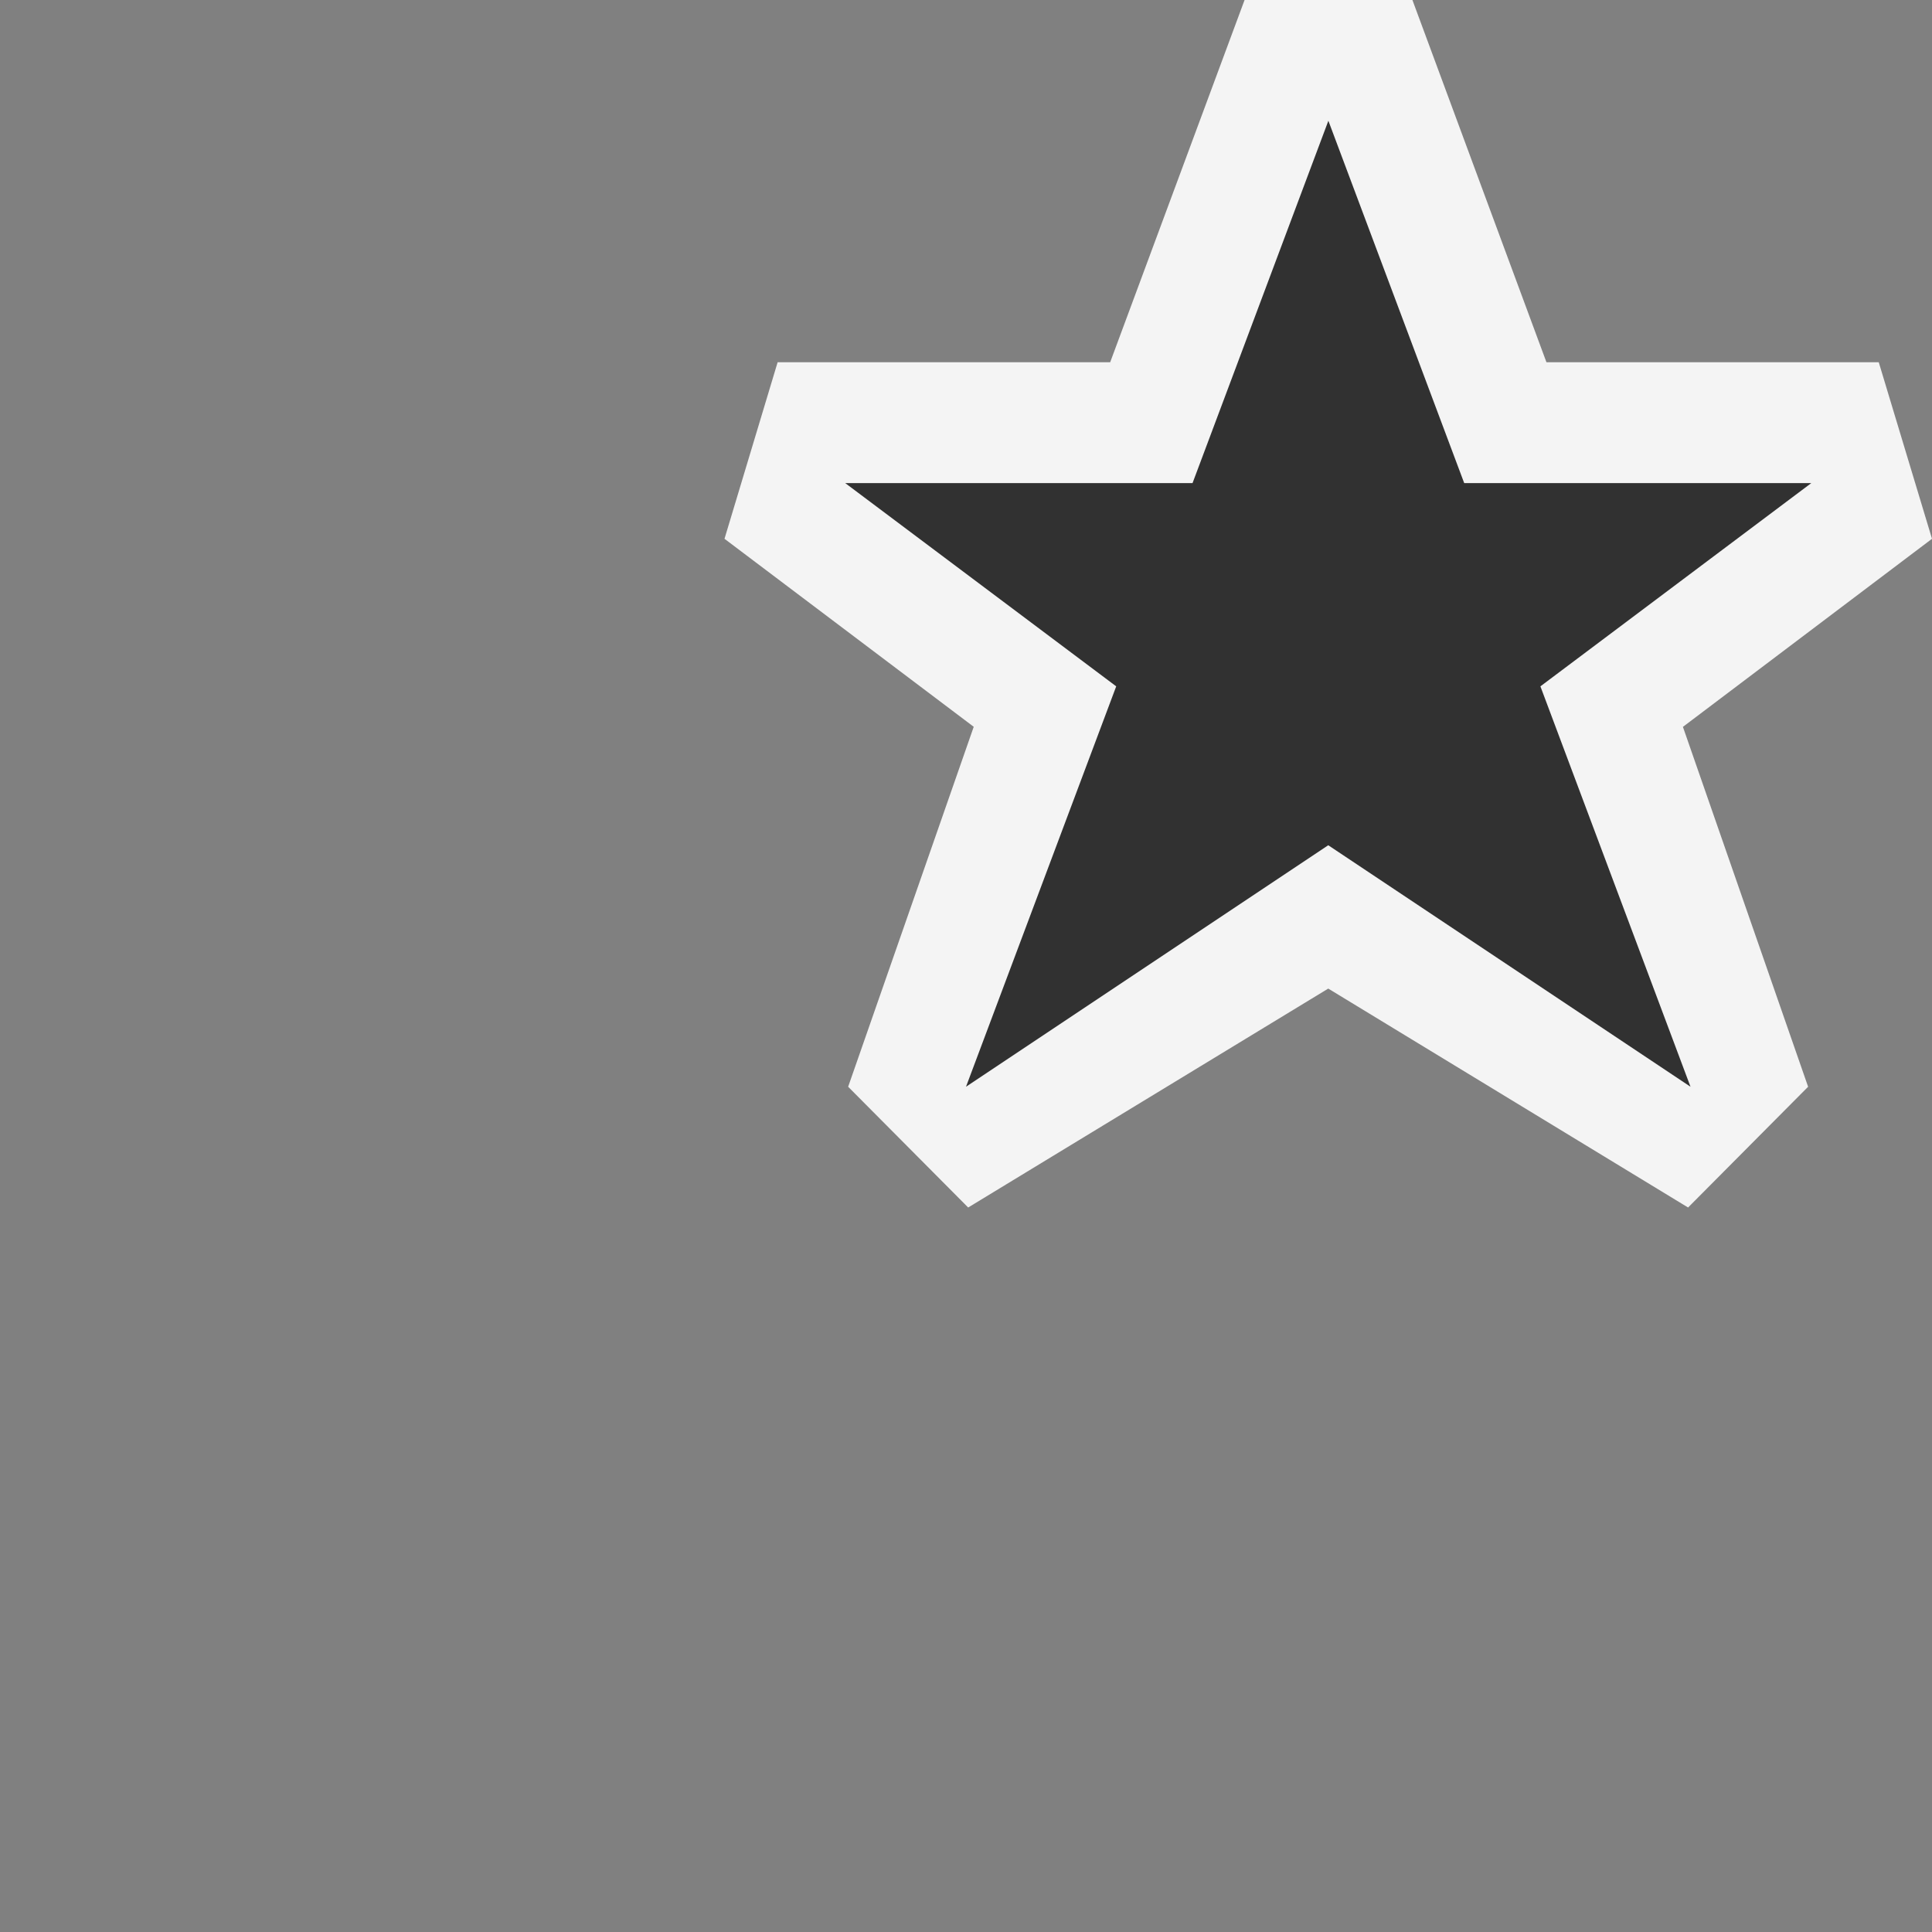 <svg ti:v="1" width="16" height="16" viewBox="0 0 16 16" xmlns="http://www.w3.org/2000/svg" xmlns:ti="urn:schemas-jetbrains-com:tisvg"><rect x="0" y="0" width="16" height="16" fill="#808080" stroke="none"/><rect id="frame" width="16" height="16" fill="none"/><g fill-rule="evenodd"><path d="M13.938 6.019L16 4.462 15.559 3h-2.752l-1.11-3h-1.39L9.194 3H6.44L6 4.462l2.064 1.557L7.024 9l.994 1L11 8.187 13.98 10l.994-1-1.037-2.981z" fill="#F4F4F4"/><path d="M15 4.001h-2.874L11.001 1 9.876 4.001H7l2.244 1.683L8 9l3-2 3 2-1.243-3.316L15 4.001z" fill="#313131"/></g></svg>
